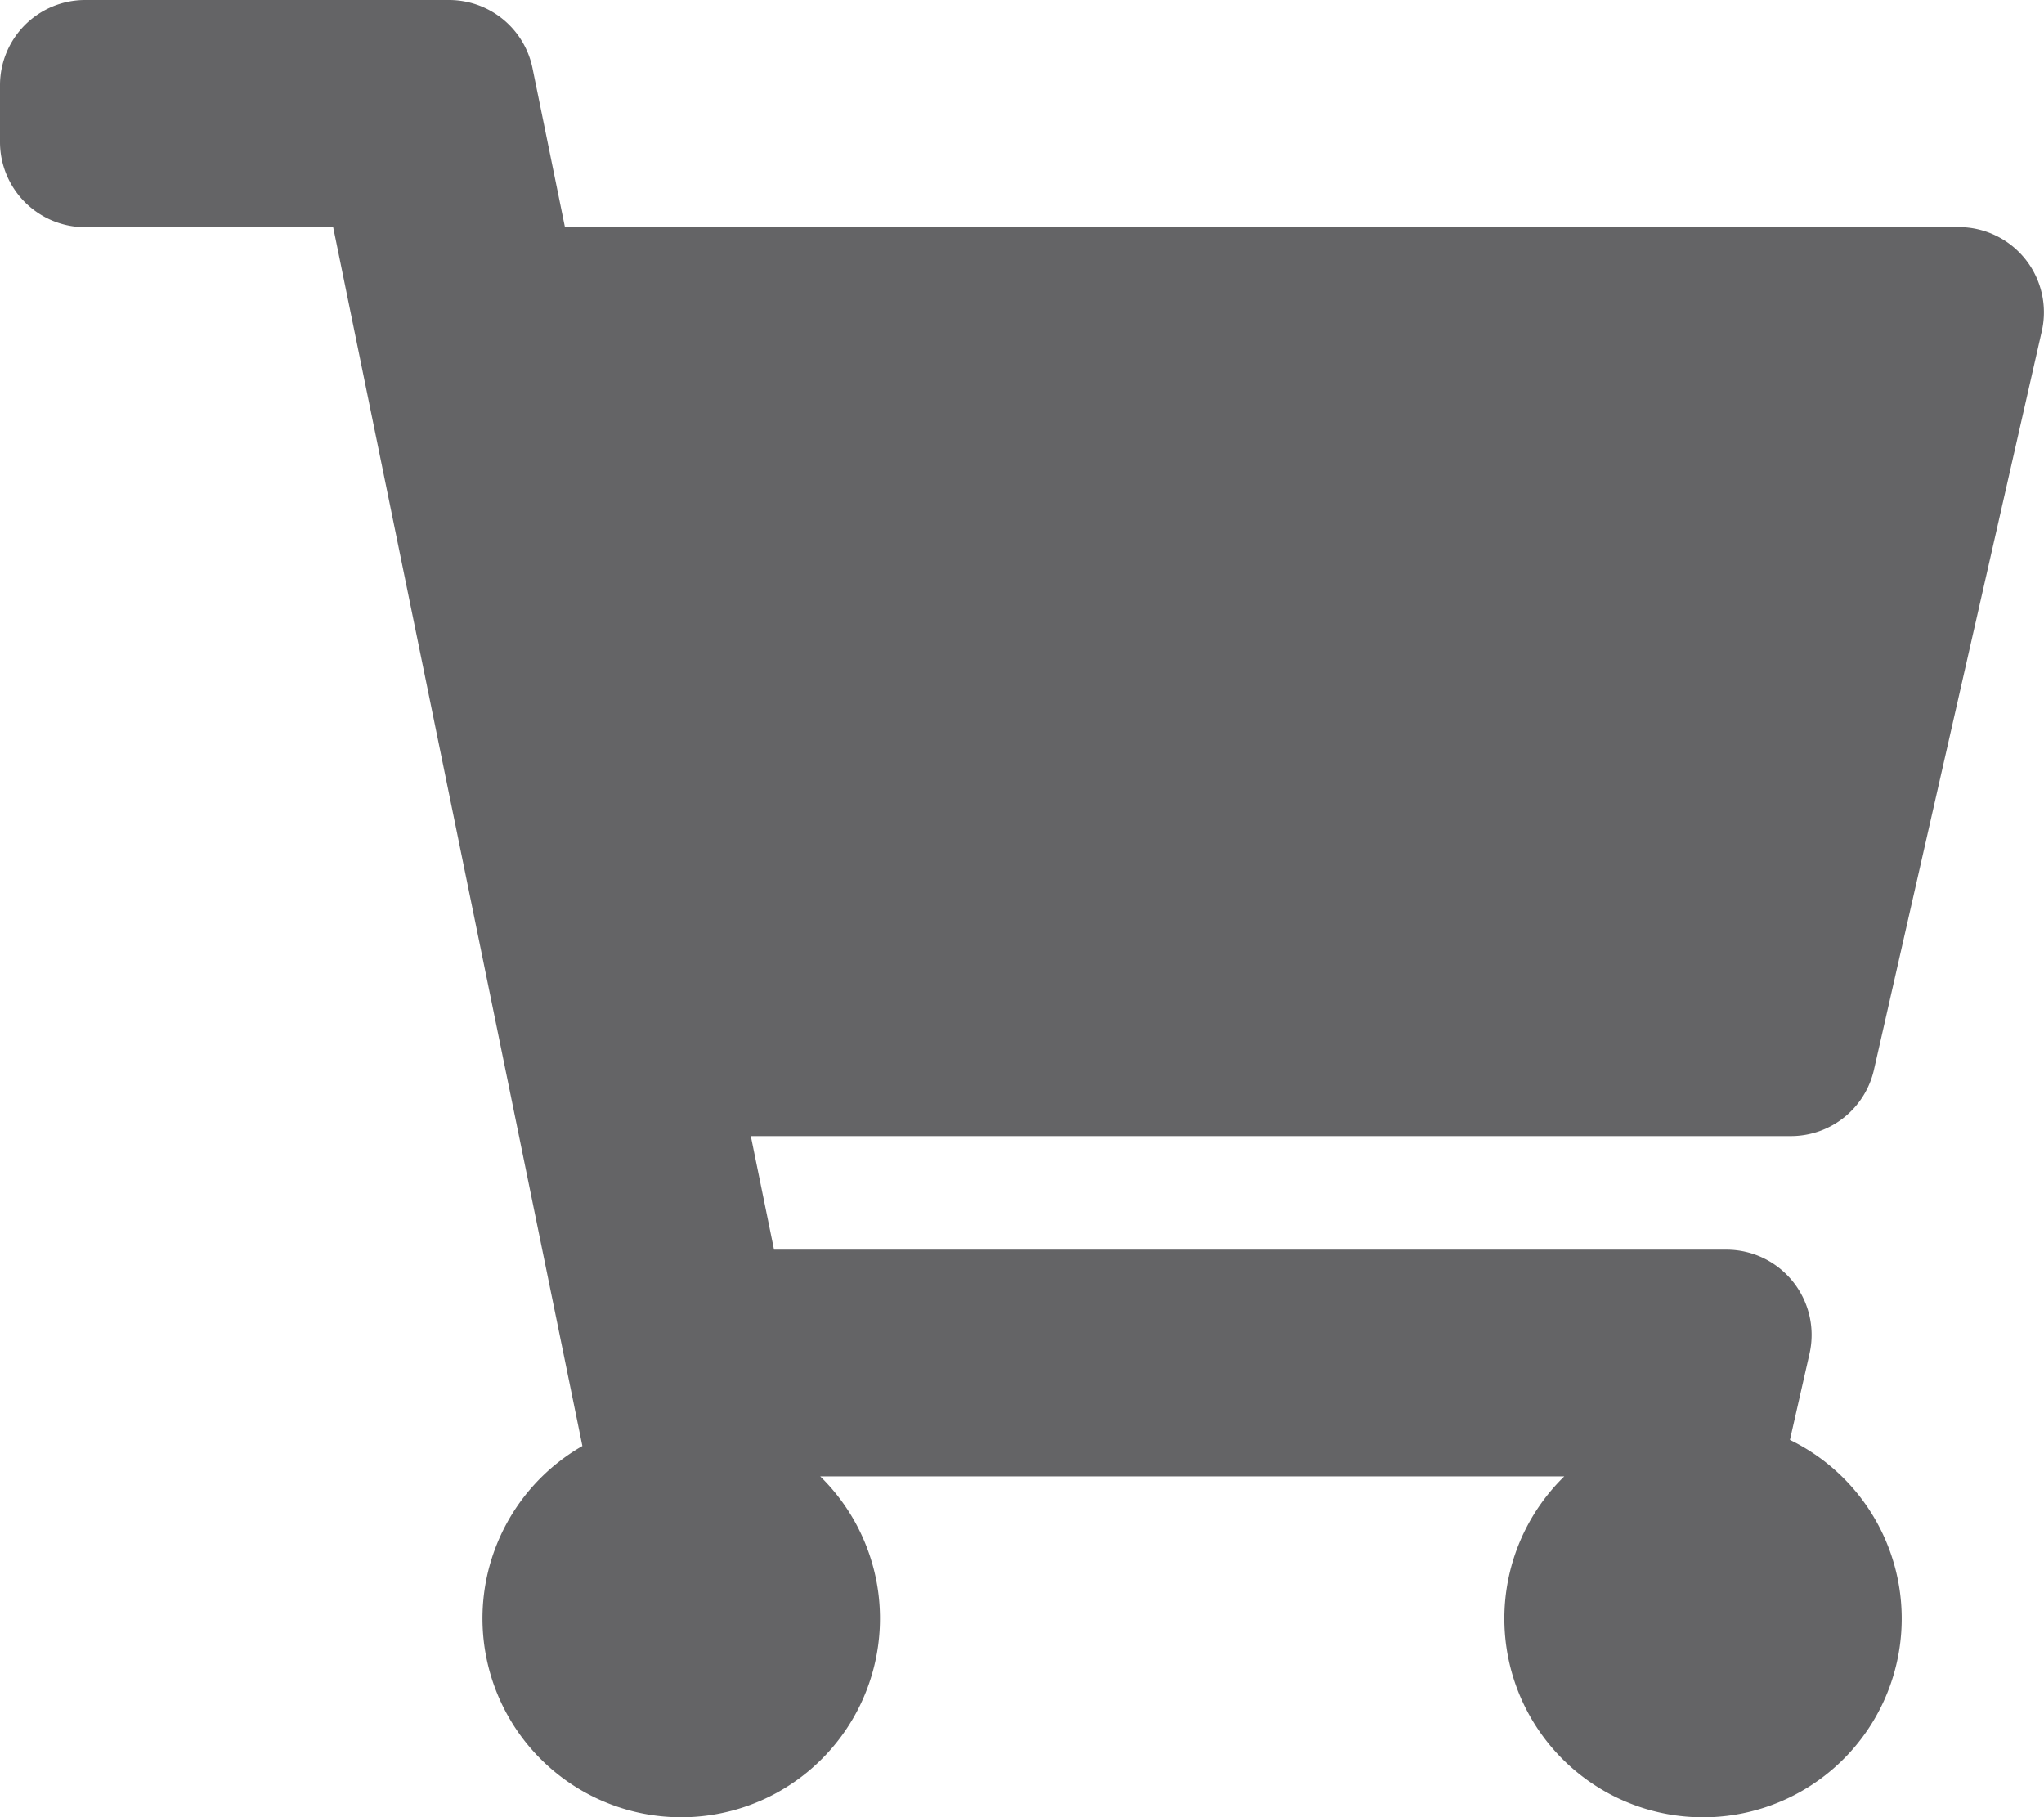 <svg xmlns="http://www.w3.org/2000/svg" width="24.136" height="21.454" viewBox="0 0 24.136 21.454">
  <path id="Icon_awesome-shopping-cart" data-name="Icon awesome-shopping-cart" d="M22.129,12.626,24.11,3.91a1.006,1.006,0,0,0-.981-1.229H6.671L6.287.8A1.006,1.006,0,0,0,5.3,0h-4.3A1.006,1.006,0,0,0,0,1.006v.67A1.006,1.006,0,0,0,1.006,2.682H3.934L6.877,17.072a2.347,2.347,0,1,0,2.809.359h8.785A2.346,2.346,0,1,0,21.136,17l.231-1.017a1.006,1.006,0,0,0-.981-1.229H9.14l-.274-1.341H21.149A1.006,1.006,0,0,0,22.129,12.626Z" fill="#646466"/>
</svg>

